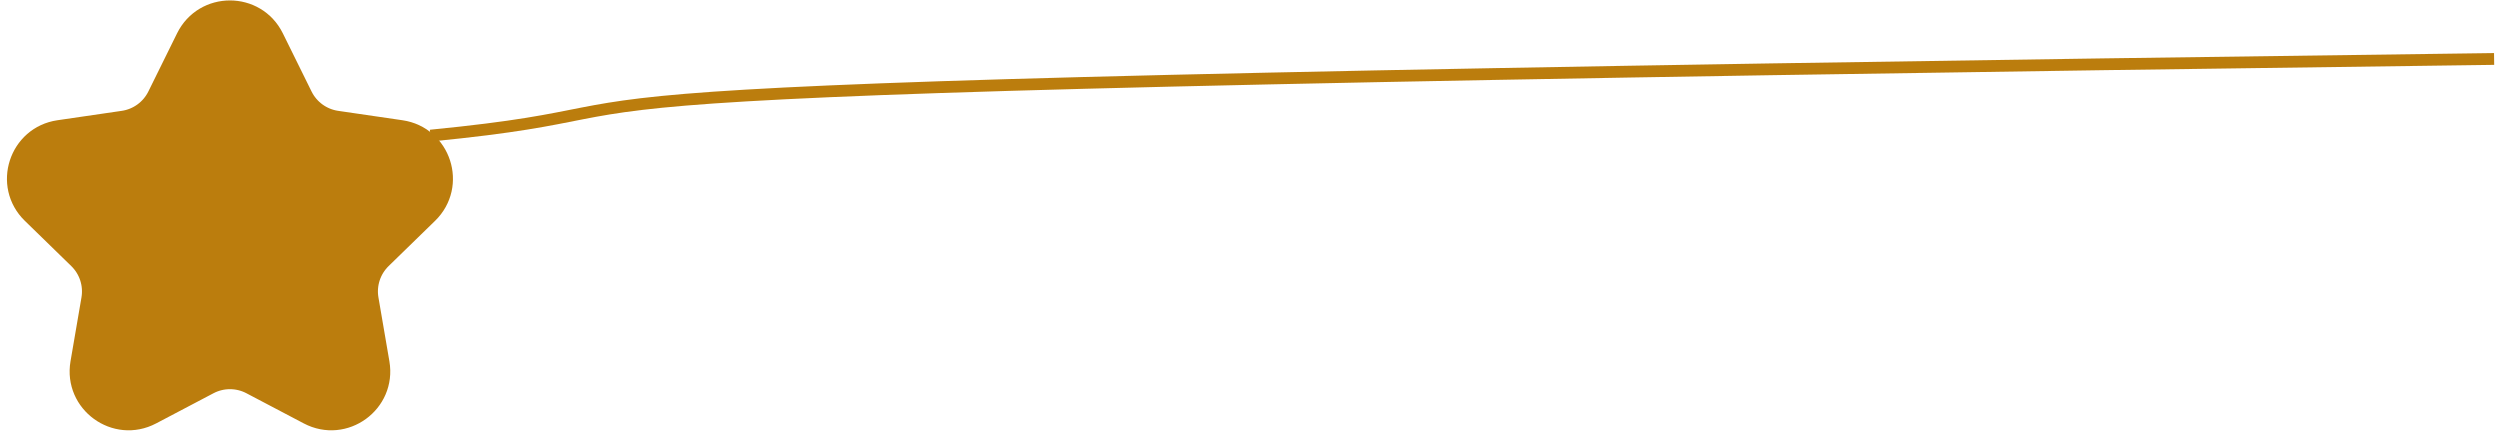 <svg width="212" height="37" viewBox="0 0 212 37" fill="none" xmlns="http://www.w3.org/2000/svg">
<path d="M15.913 3.267C17.381 0.294 21.619 0.294 23.087 3.267L25.523 8.201C26.105 9.381 27.23 10.199 28.531 10.389L33.985 11.186C37.264 11.665 38.572 15.697 36.197 18.009L32.257 21.847C31.314 22.766 30.883 24.09 31.106 25.389L32.035 30.805C32.595 34.073 29.165 36.565 26.23 35.022L21.362 32.462C20.196 31.849 18.804 31.849 17.638 32.462L12.77 35.022C9.835 36.565 6.405 34.073 6.965 30.805L7.894 25.389C8.117 24.09 7.686 22.766 6.743 21.847L2.803 18.009C0.428 15.697 1.735 11.665 5.015 11.186L10.469 10.389C11.77 10.199 12.895 9.381 13.477 8.201L15.913 3.267Z" fill="#BB7D0D" stroke="#BB7D0D" stroke-width="2" stroke-linecap="round" stroke-linejoin="round"/>
<path d="M36.5 11.5C66.119 8.602 19.949 7.494 211.5 5" stroke="#BB7D0D"/>
</svg>
